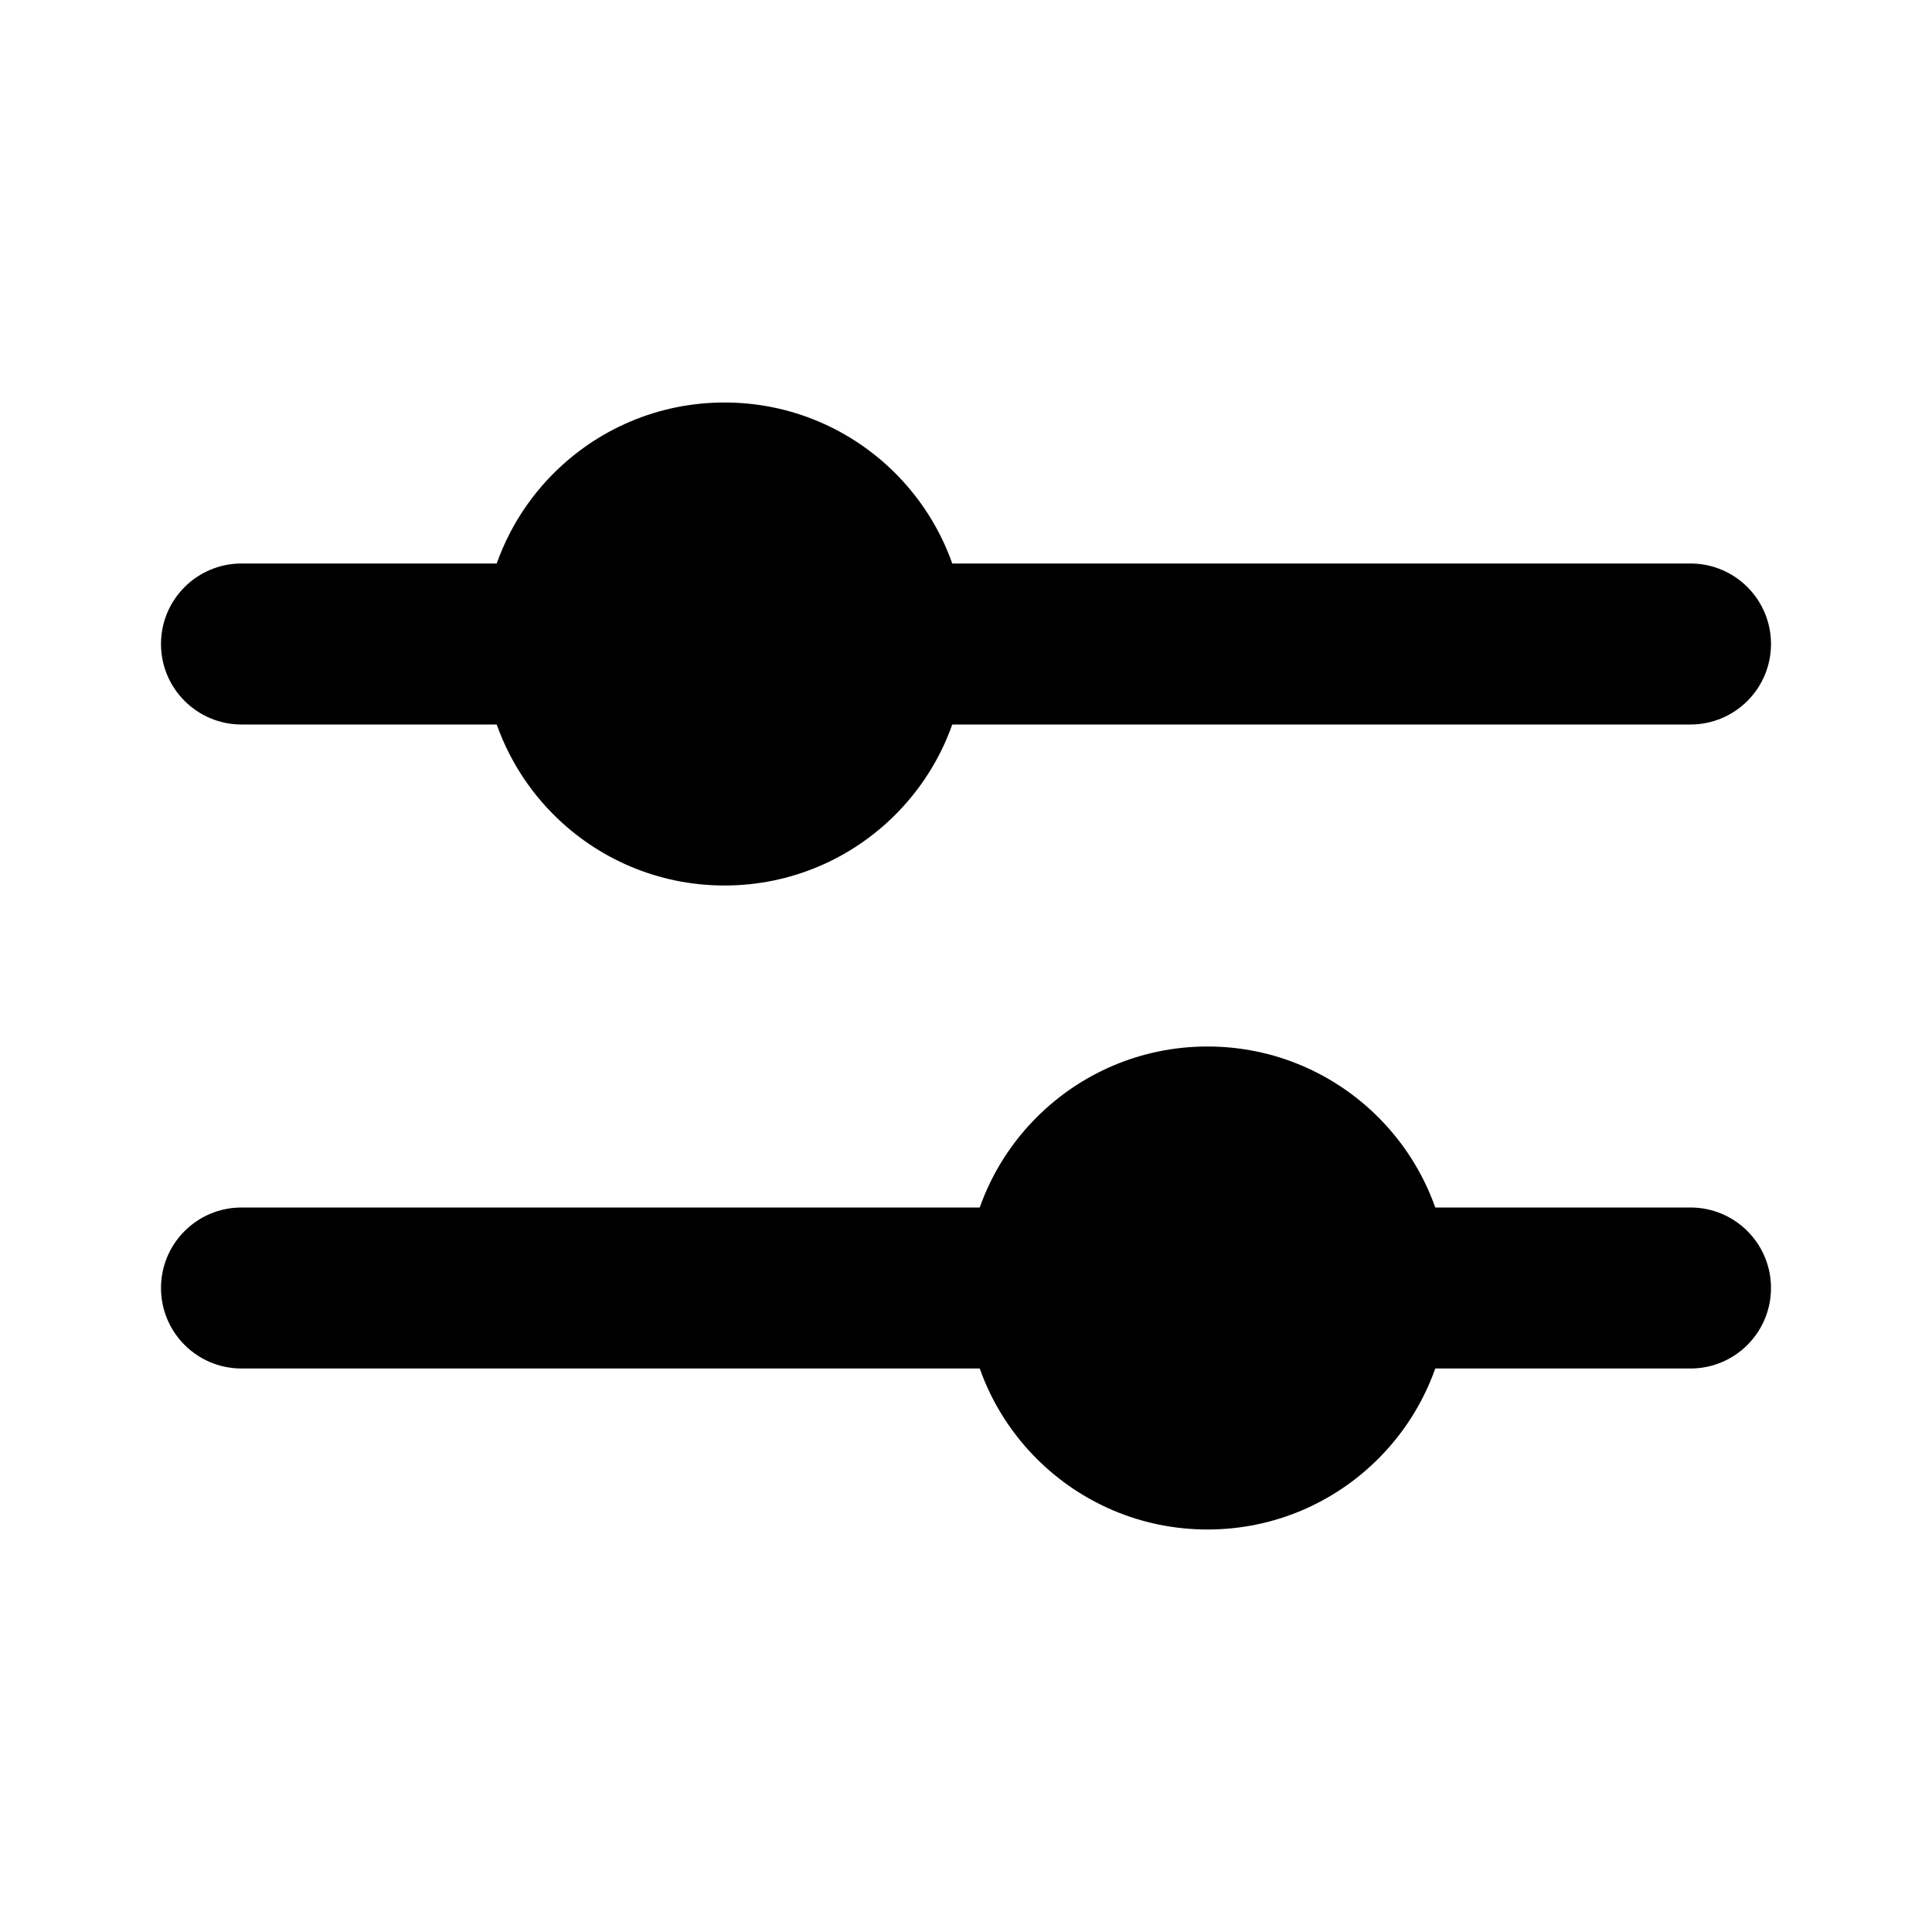 <svg width="100%" height="100%" viewBox="0 0 24 24" fill="black" xmlns="http://www.w3.org/2000/svg">
<path fill-rule="evenodd" clip-rule="evenodd" d="M22 8C22 8.552 21.552 9 21 9L3 9C2.448 9 2 8.552 2 8C2 7.448 2.448 7 3 7L21 7C21.552 7 22 7.448 22 8Z" fill="currentColor"/>
<path fill-rule="evenodd" clip-rule="evenodd" d="M2 16C2 15.448 2.448 15 3 15L21 15C21.552 15 22 15.448 22 16C22 16.552 21.552 17 21 17L3 17C2.448 17 2 16.552 2 16Z" fill="currentColor"/>
<path d="M11 8C11 9.105 10.105 10 9 10C7.895 10 7 9.105 7 8C7 6.895 7.895 6 9 6C10.105 6 11 6.895 11 8Z" fill="currentColor"/>
<path fill-rule="evenodd" clip-rule="evenodd" d="M9 7C8.448 7 8 7.448 8 8C8 8.552 8.448 9 9 9C9.552 9 10 8.552 10 8C10 7.448 9.552 7 9 7ZM6 8C6 6.343 7.343 5 9 5C10.657 5 12 6.343 12 8C12 9.657 10.657 11 9 11C7.343 11 6 9.657 6 8Z" fill="currentColor"/>
<path d="M13 16C13 14.895 13.895 14 15 14C16.105 14 17 14.895 17 16C17 17.105 16.105 18 15 18C13.895 18 13 17.105 13 16Z" fill="currentColor"/>
<path fill-rule="evenodd" clip-rule="evenodd" d="M15 17C15.552 17 16 16.552 16 16C16 15.448 15.552 15 15 15C14.448 15 14 15.448 14 16C14 16.552 14.448 17 15 17ZM18 16C18 17.657 16.657 19 15 19C13.343 19 12 17.657 12 16C12 14.343 13.343 13 15 13C16.657 13 18 14.343 18 16Z" fill="currentColor"/>
</svg>
